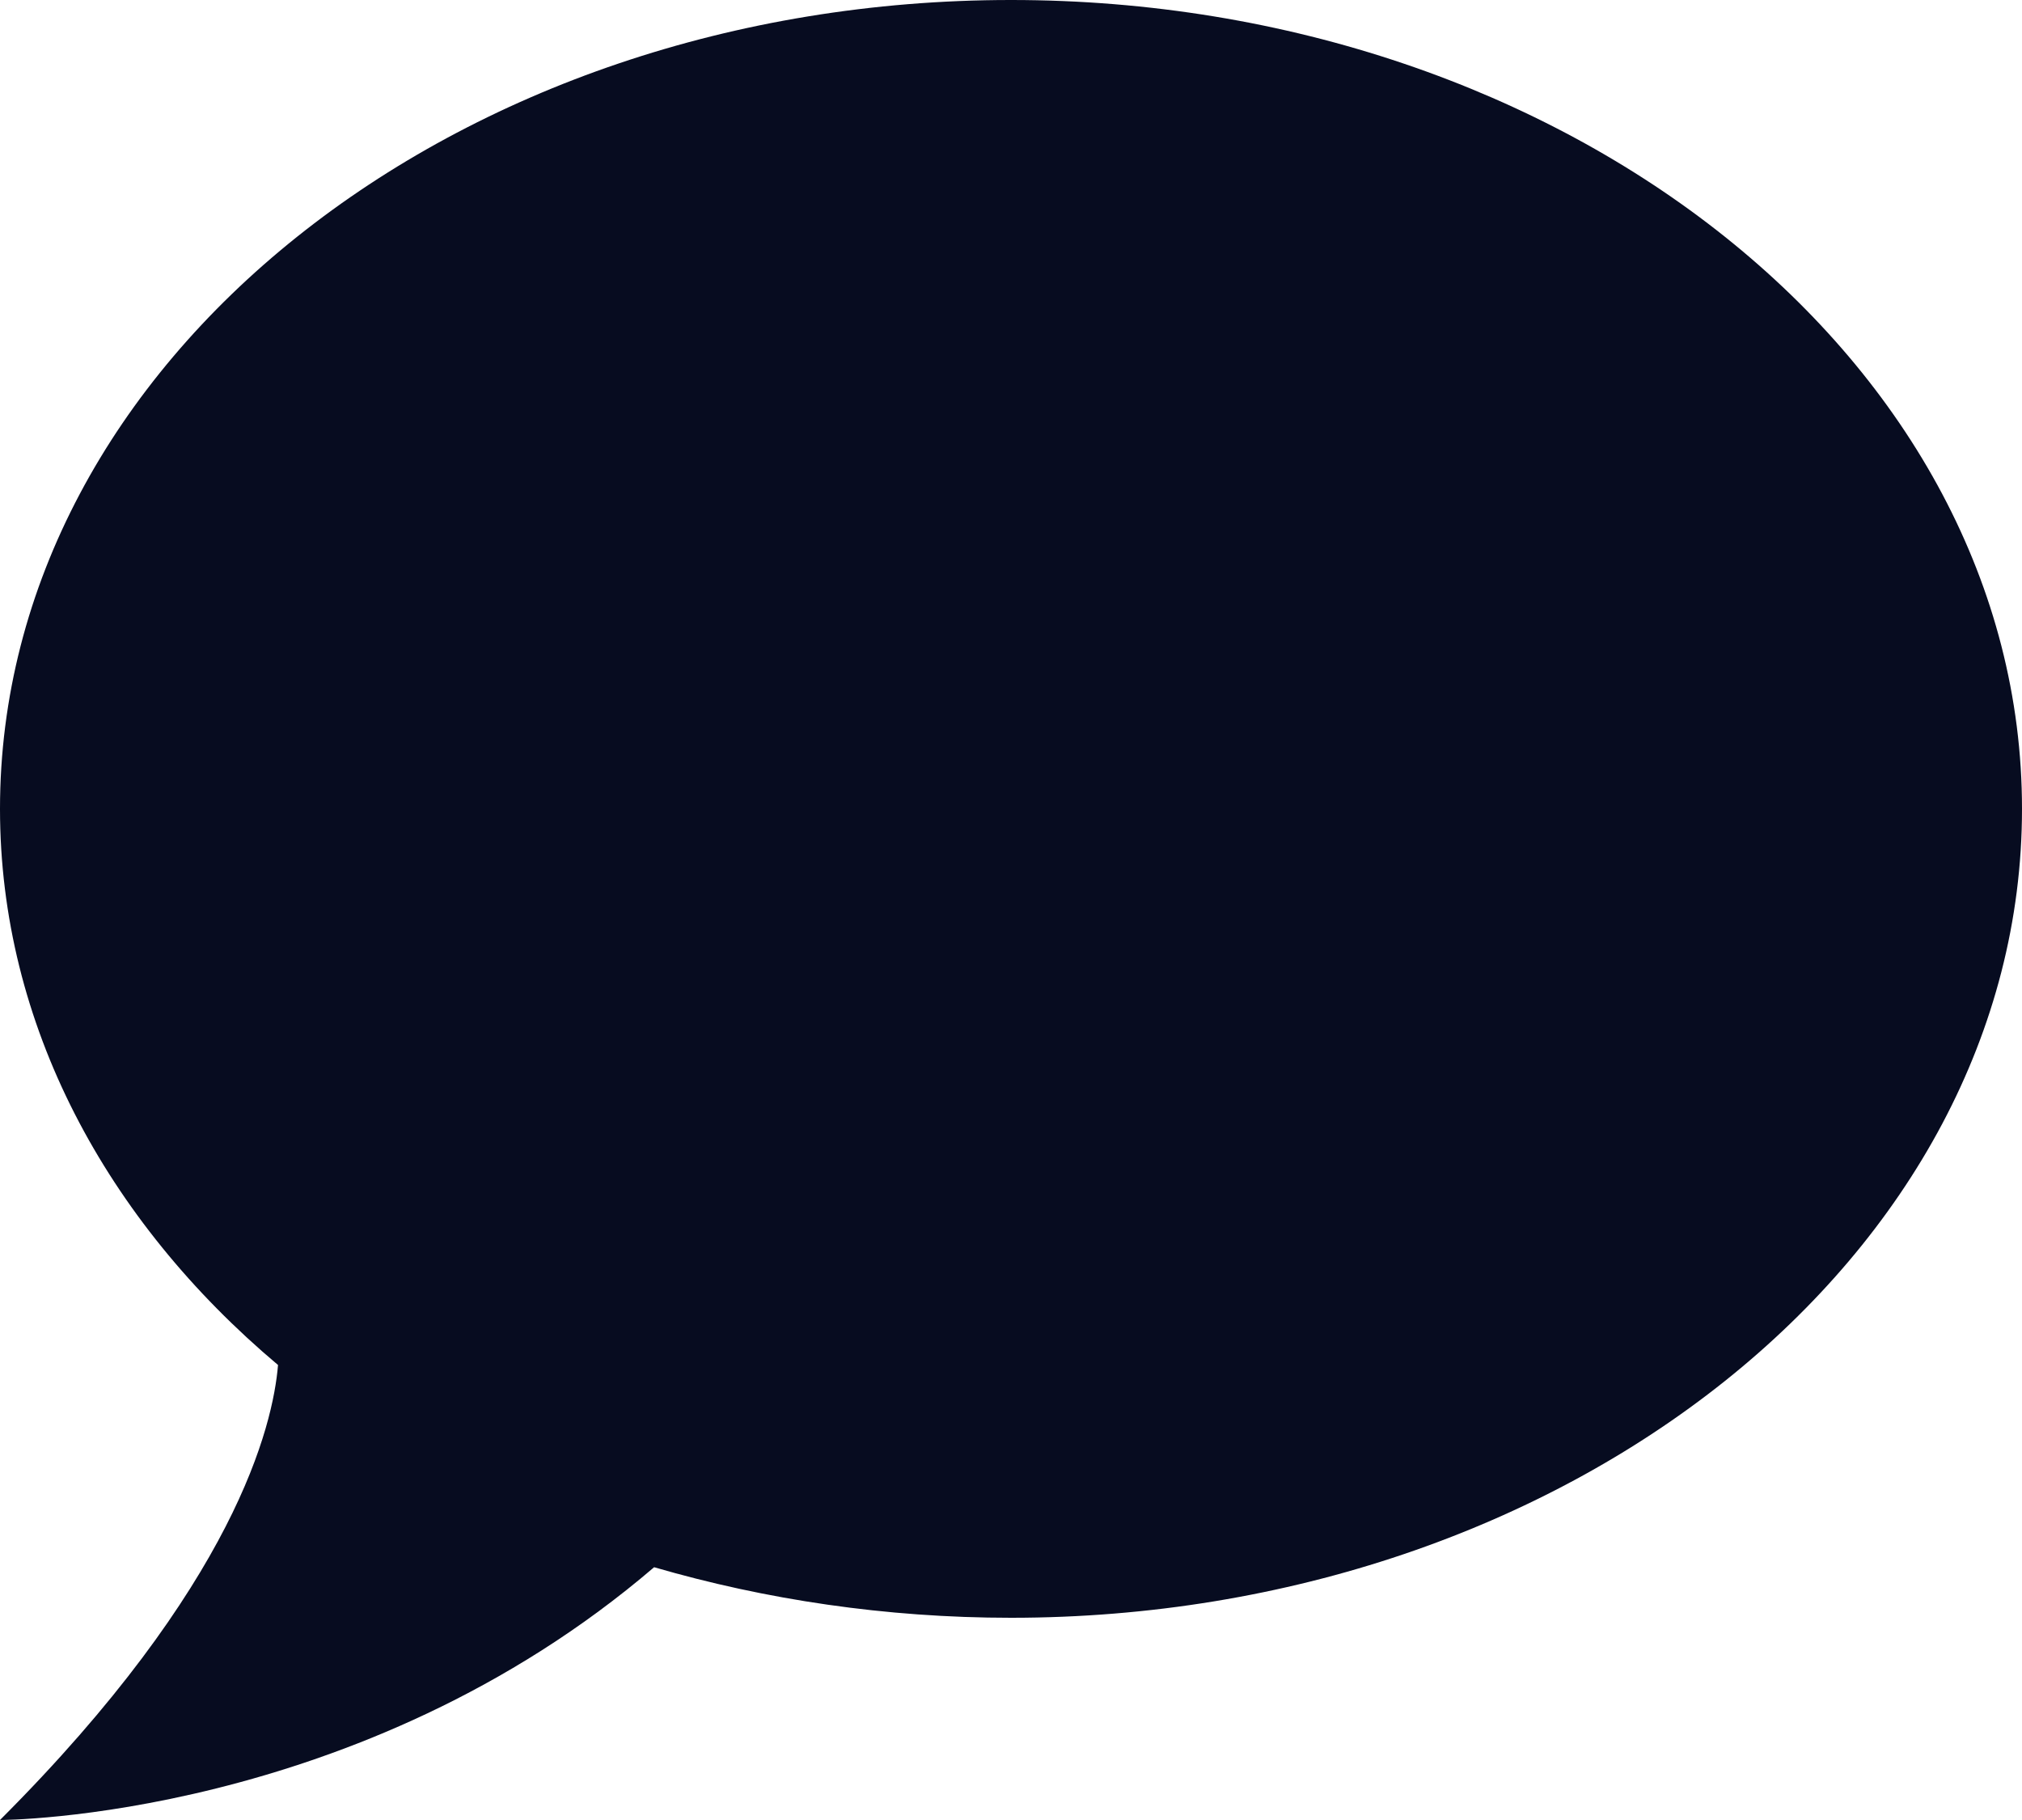 <svg width="20" height="18" viewBox="0 0 20 18" fill="none" xmlns="http://www.w3.org/2000/svg">
<path d="M10 0C15.5 0 20 3.58 20 8C20 12.42 15.5 16 10 16C8.76 16 7.57 15.82 6.47 15.5C3.55 18 0 18 0 18C2.33 15.67 2.7 14.1 2.75 13.5C1.05 12.07 0 10.13 0 8C0 3.58 4.5 0 10 0Z" fill="#070C20"/>
</svg>
